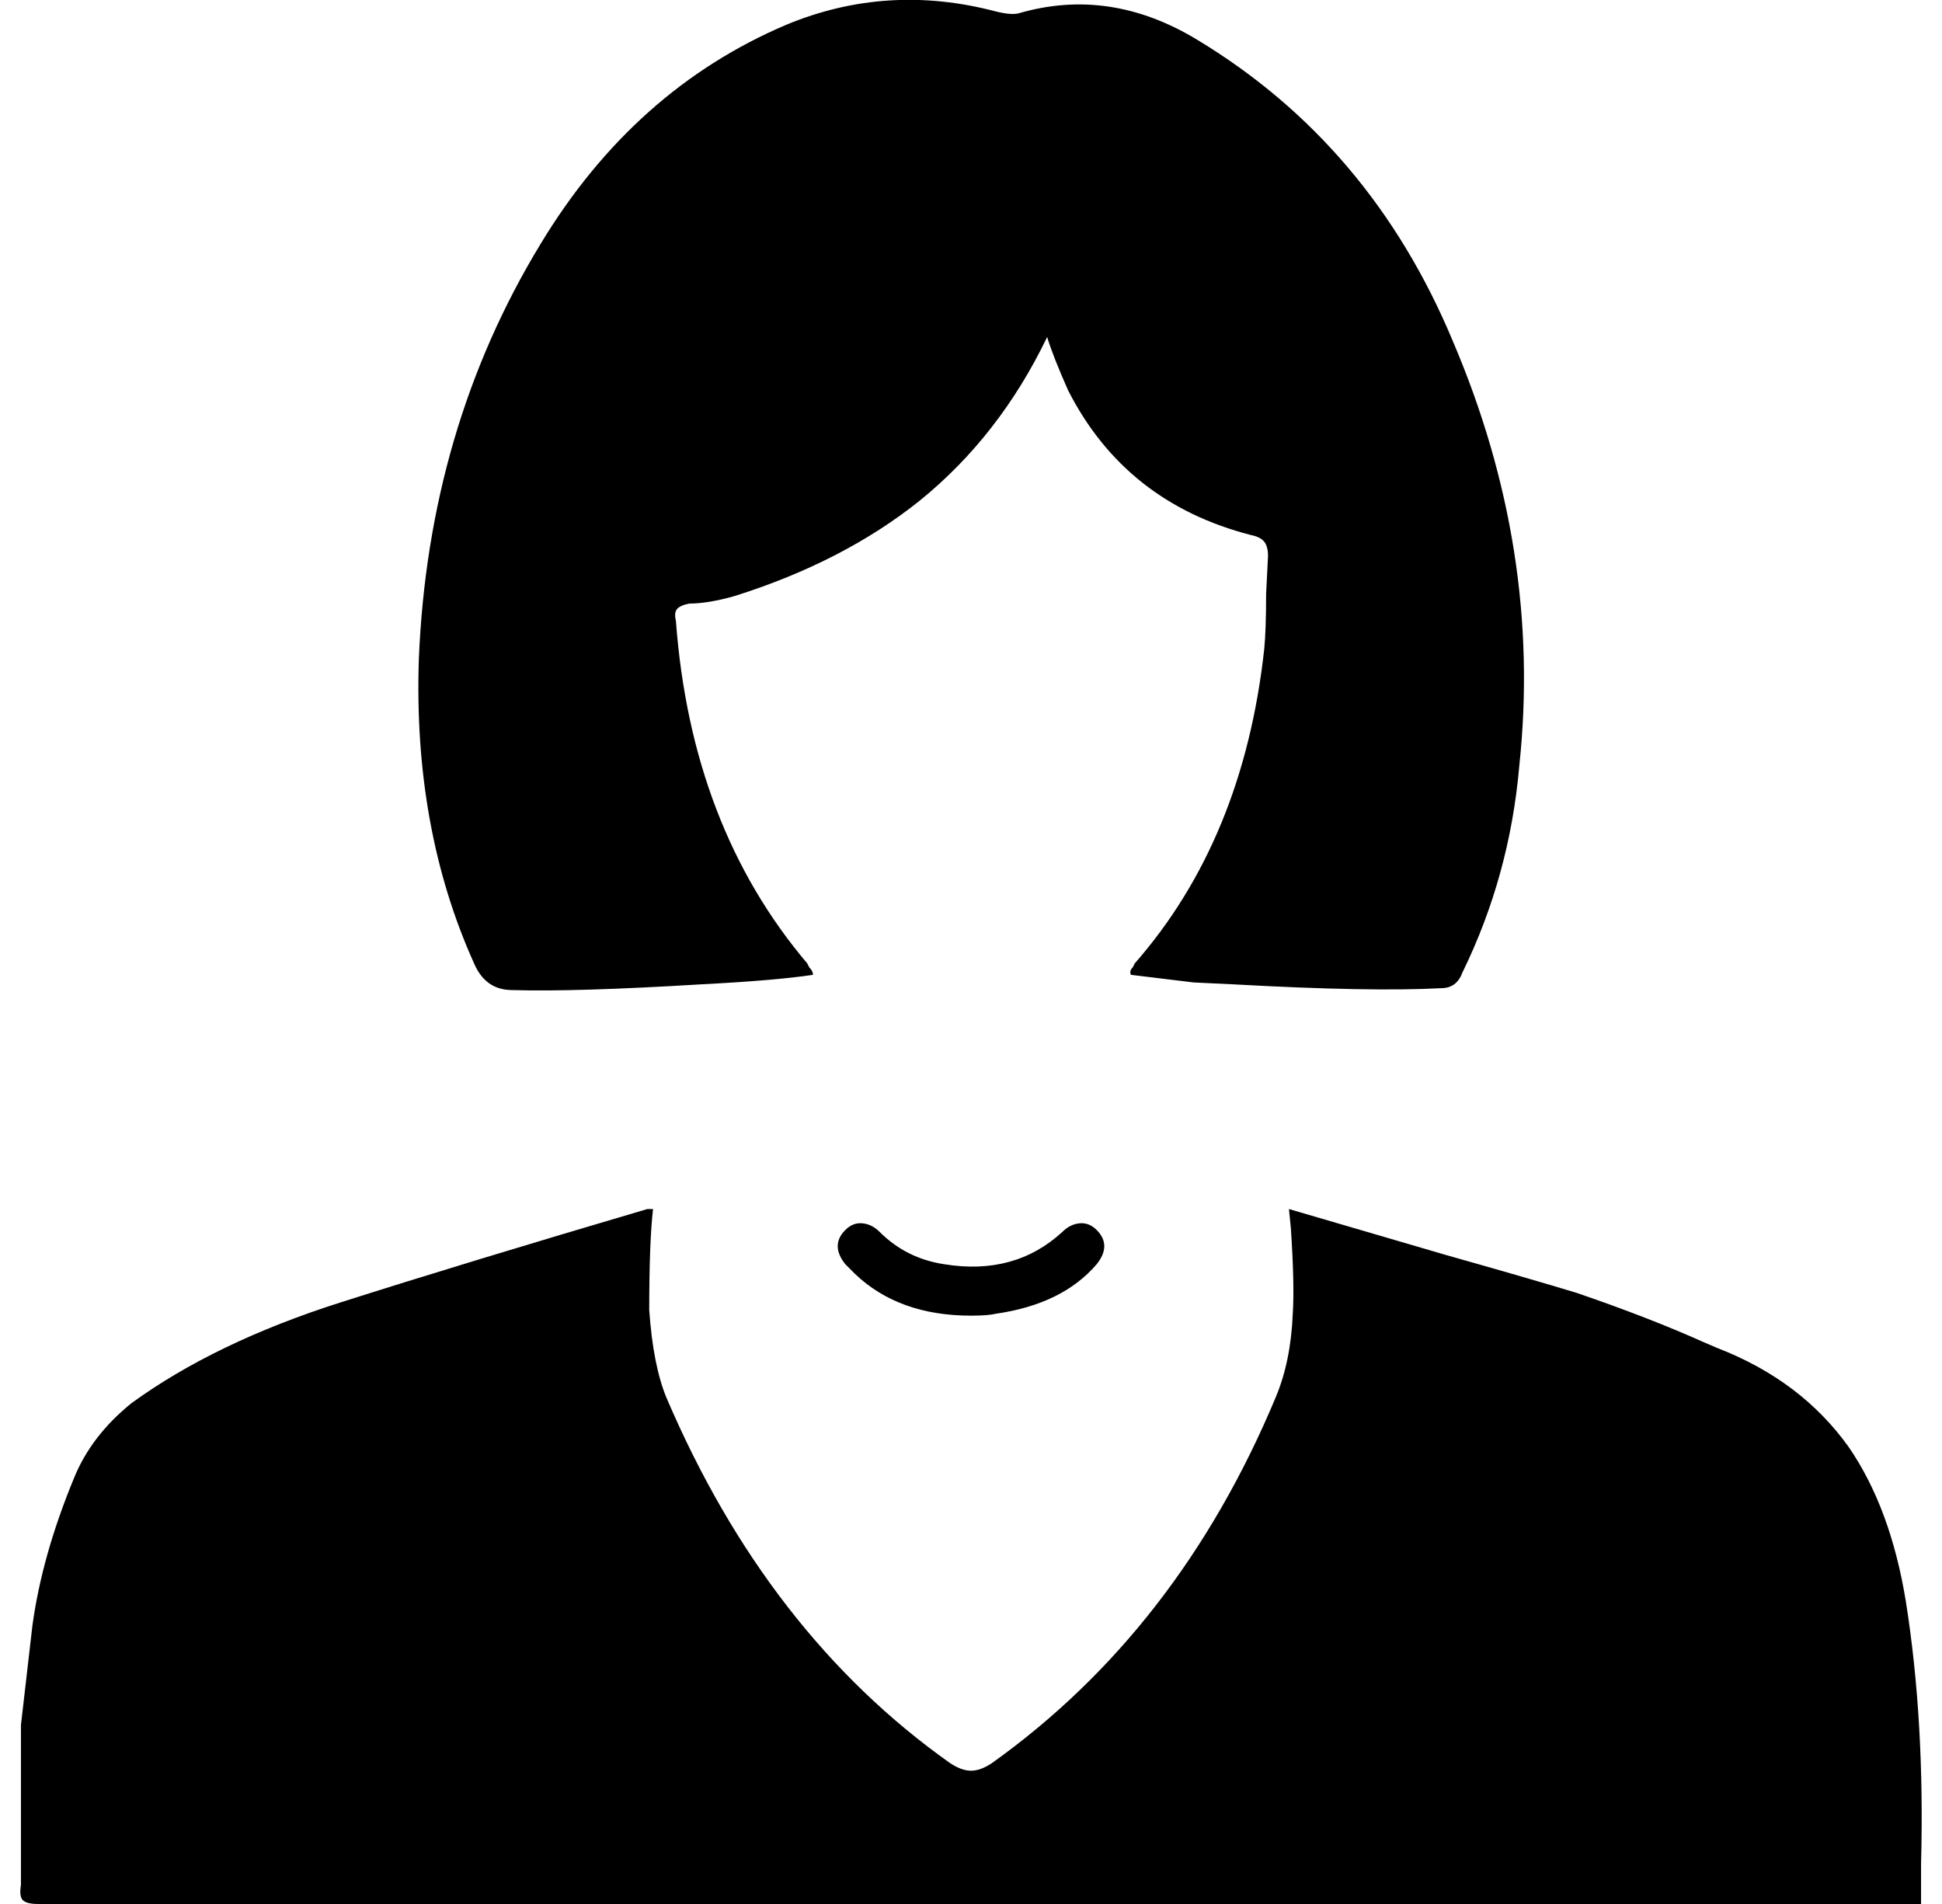 <svg xmlns="http://www.w3.org/2000/svg" viewBox="-10 0 1020 1000"><path d="M999 979q2-75-8-138-8-49-30-81-25-35-69-52l-7-3q-29-13-67-26-23-7-69-20l-82-24 1 10q2 30 1 45-1 25-9 44-51 122-149 192-6 4-11 4t-11-4q-96-68-149-192-7-17-9-46 0-36 2-53h-3q-95 28-161 49T59 737q-21 17-30 39-17 41-22 78l-6 52v84q-1 6 1 8t8 2h989zM259 520q33 1 99-3 39-2 59-5 0-2-2-4l-1-2q-61-72-69-180-1-4 .5-6t6.5-3q10 0 24-4 57-18 97-50 42-34 67-86 3 10 11 28 30 59 96 76 5 1 7 3.5t2 7.5l-1 20q0 19-1 29-11 100-68 165l-1 2q-2 2-1 4l33 4 21 1q72 4 109 2 8 0 11-8 25-51 30-109 12-113-35-223Q710 76 619 21 573-7 525 7q-4 1-12-1-57-15-110 7-80 34-129 115-59 97-64 218-3 89 29 160 6 14 20 14zm289 127q-25 23-62 17-20-3-34-17-4-4-9-4.5t-9 3.5-4 8.5 4 9.5l3 3 2 2q23 22 61 22 9 0 13-1 35-5 53-26 4-5 4-9.5t-4-8.5-9-3.5-9 4.5z"/></svg>